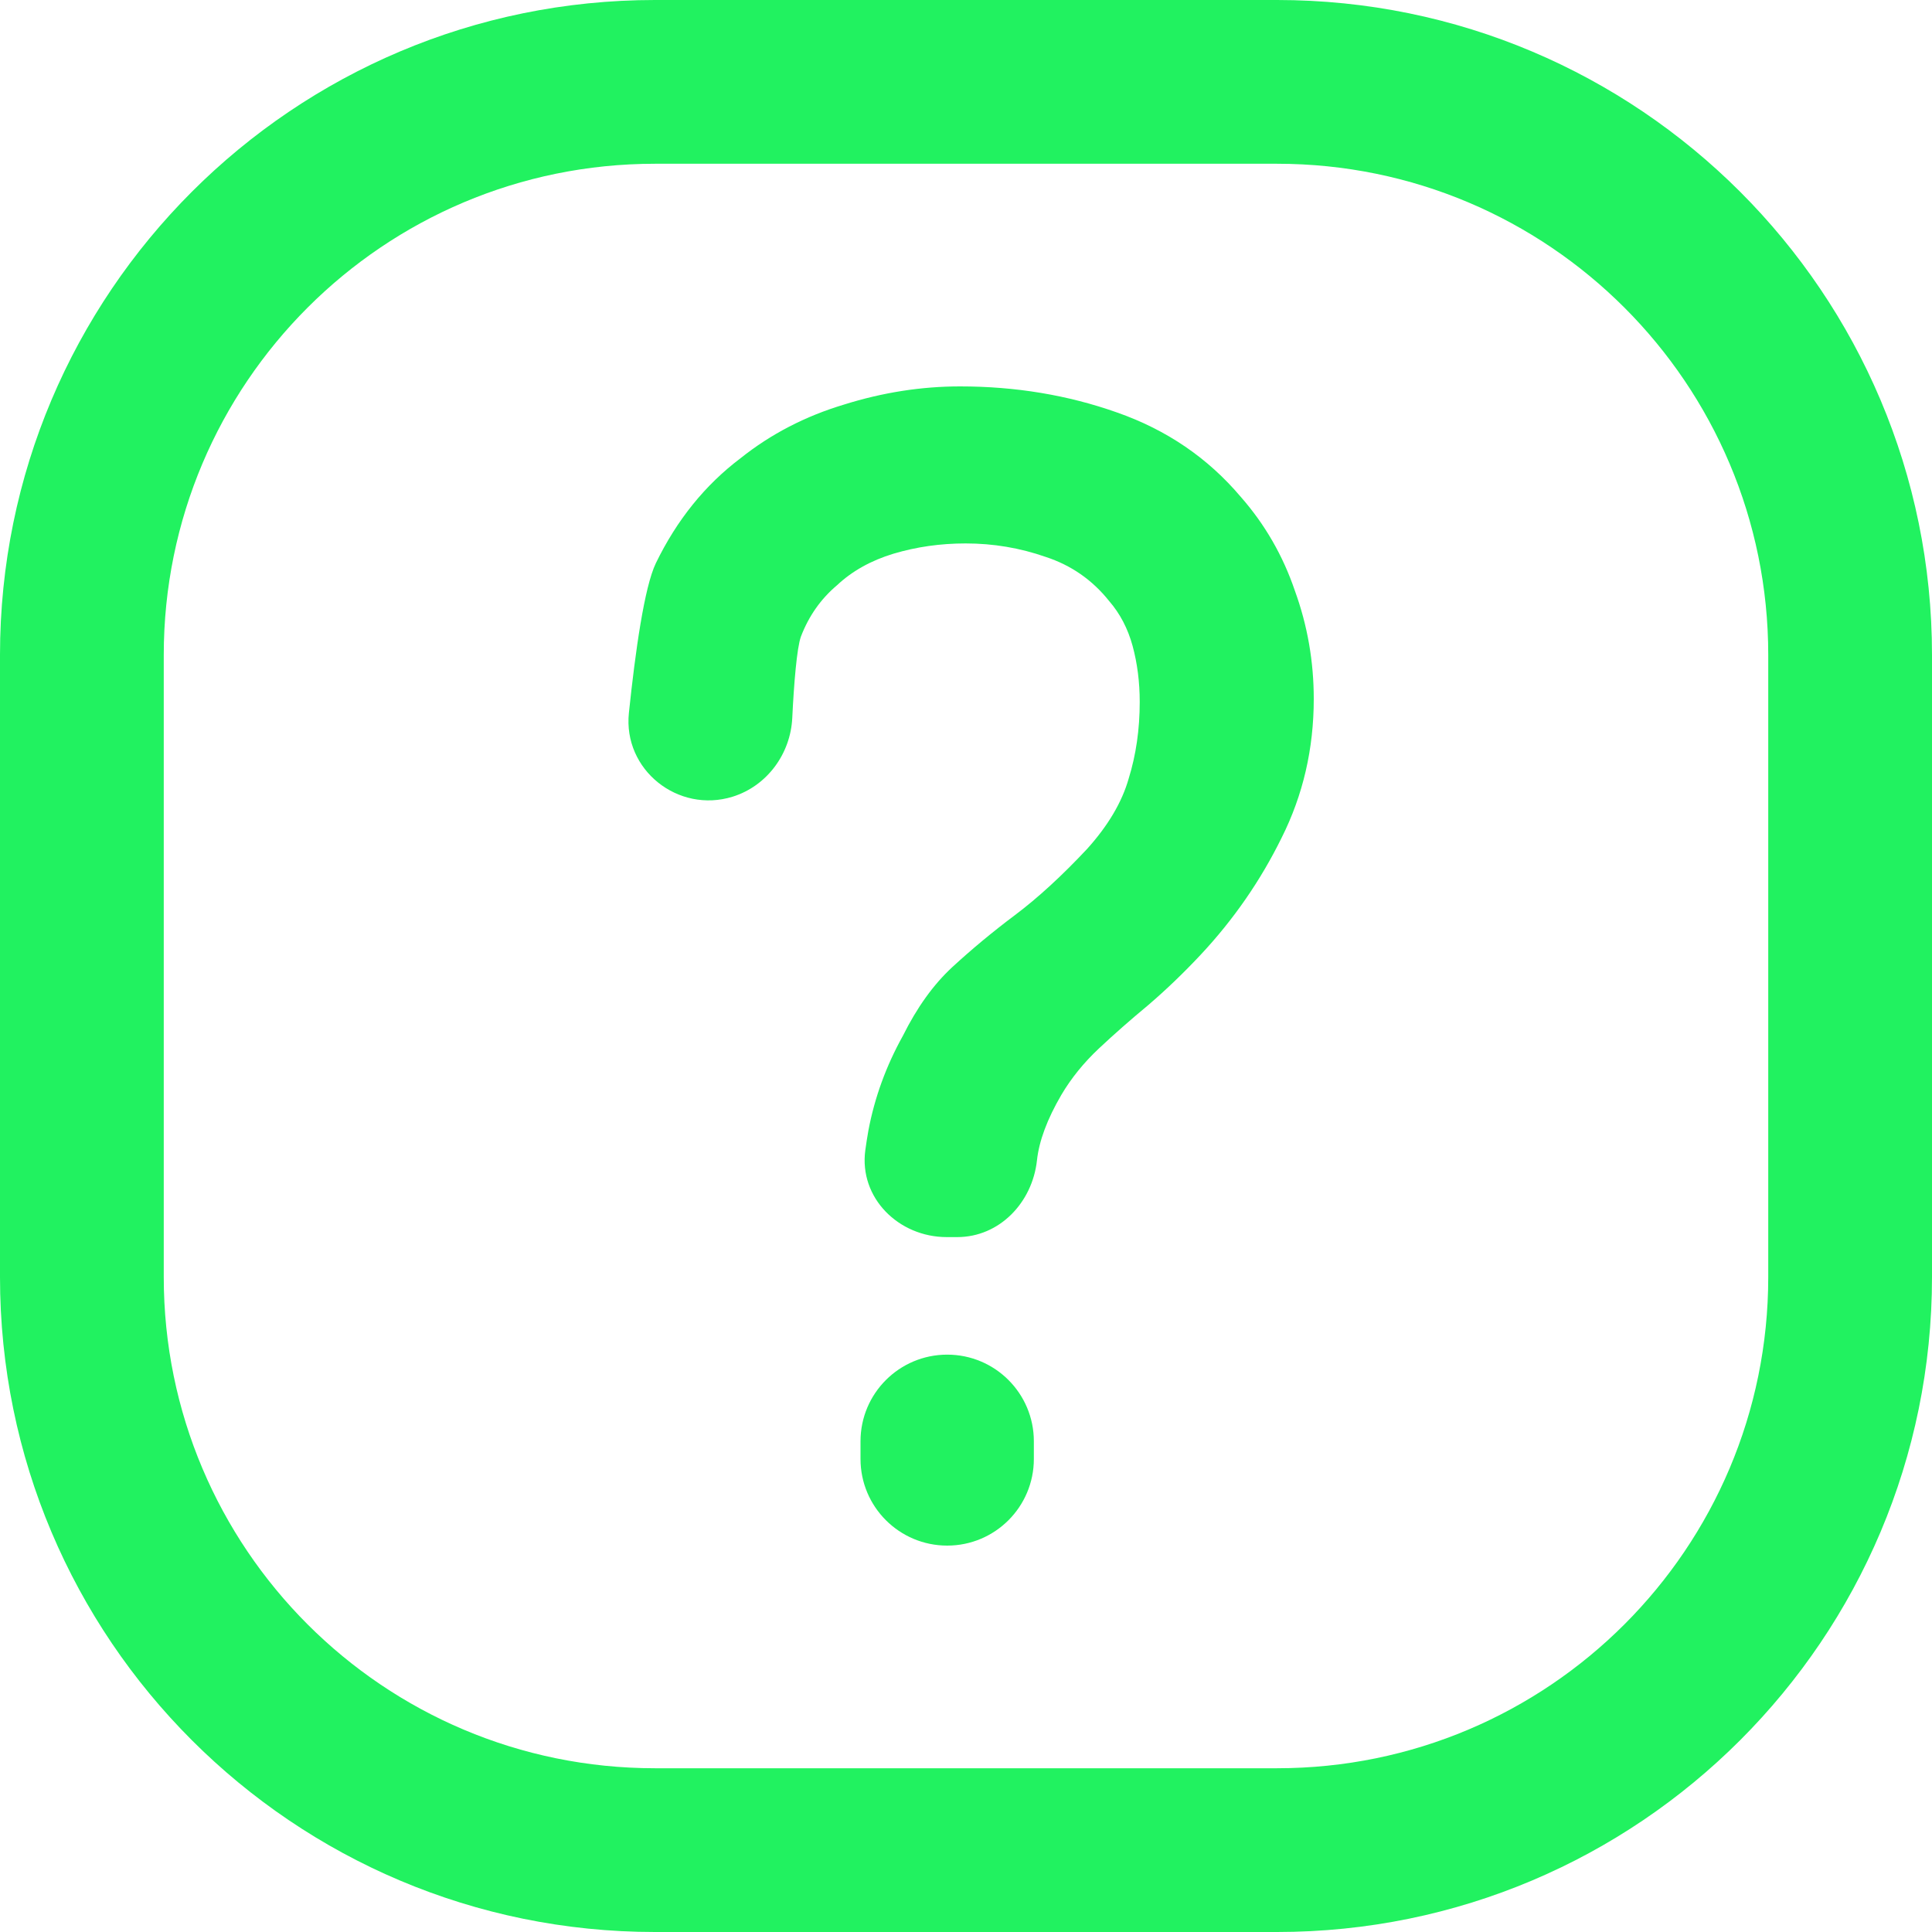 <svg width="25" height="25" viewBox="0 0 25 25" fill="none" xmlns="http://www.w3.org/2000/svg">
<path fill-rule="evenodd" clip-rule="evenodd" d="M16.525 2.119H8.475C4.964 2.119 2.119 4.964 2.119 8.475V16.525C2.119 20.036 4.964 22.881 8.475 22.881H16.525C20.036 22.881 22.881 20.036 22.881 16.525V8.475C22.881 4.964 20.036 2.119 16.525 2.119ZM8.475 0C3.794 0 0 3.794 0 8.475V16.525C0 21.206 3.794 25 8.475 25H16.525C21.206 25 25 21.206 25 16.525V8.475C25 3.794 21.206 0 16.525 0H8.475Z" fill="#21f260"/>
<path d="M12.251 16.008C11.629 16.008 11.114 15.501 11.197 14.884C11.209 14.798 11.222 14.713 11.237 14.629C11.318 14.2 11.467 13.792 11.683 13.404C11.866 13.036 12.079 12.74 12.322 12.515C12.573 12.284 12.843 12.059 13.134 11.841C13.432 11.617 13.743 11.331 14.068 10.984C14.338 10.684 14.518 10.381 14.605 10.075C14.7 9.769 14.748 9.438 14.748 9.084C14.748 8.826 14.717 8.584 14.656 8.359C14.595 8.135 14.494 7.941 14.352 7.777C14.135 7.505 13.861 7.314 13.53 7.206C13.198 7.09 12.853 7.032 12.495 7.032C12.17 7.032 11.859 7.076 11.561 7.165C11.271 7.253 11.027 7.389 10.831 7.573C10.621 7.75 10.466 7.971 10.364 8.237C10.311 8.383 10.273 8.852 10.252 9.289C10.23 9.754 9.926 10.17 9.481 10.309C8.774 10.529 8.06 9.961 8.138 9.224C8.221 8.431 8.338 7.596 8.487 7.287C8.758 6.729 9.123 6.276 9.583 5.929C9.975 5.616 10.422 5.385 10.922 5.235C11.423 5.078 11.923 5 12.424 5C13.141 5 13.817 5.112 14.453 5.337C15.096 5.562 15.63 5.926 16.056 6.43C16.367 6.784 16.601 7.189 16.756 7.645C16.919 8.094 17 8.56 17 9.044C17 9.69 16.861 10.289 16.584 10.841C16.313 11.392 15.965 11.896 15.539 12.352C15.316 12.59 15.089 12.808 14.859 13.005C14.629 13.196 14.416 13.383 14.22 13.567C14.024 13.751 13.861 13.952 13.733 14.169C13.55 14.483 13.445 14.765 13.418 15.017C13.358 15.561 12.934 16.008 12.386 16.008H12.251ZM12.257 20C11.637 20 11.135 19.498 11.135 18.879V18.65C11.135 18.031 11.637 17.529 12.257 17.529C12.876 17.529 13.378 18.031 13.378 18.65V18.879C13.378 19.498 12.876 20 12.257 20Z" fill="#21f260"/>
</svg>
